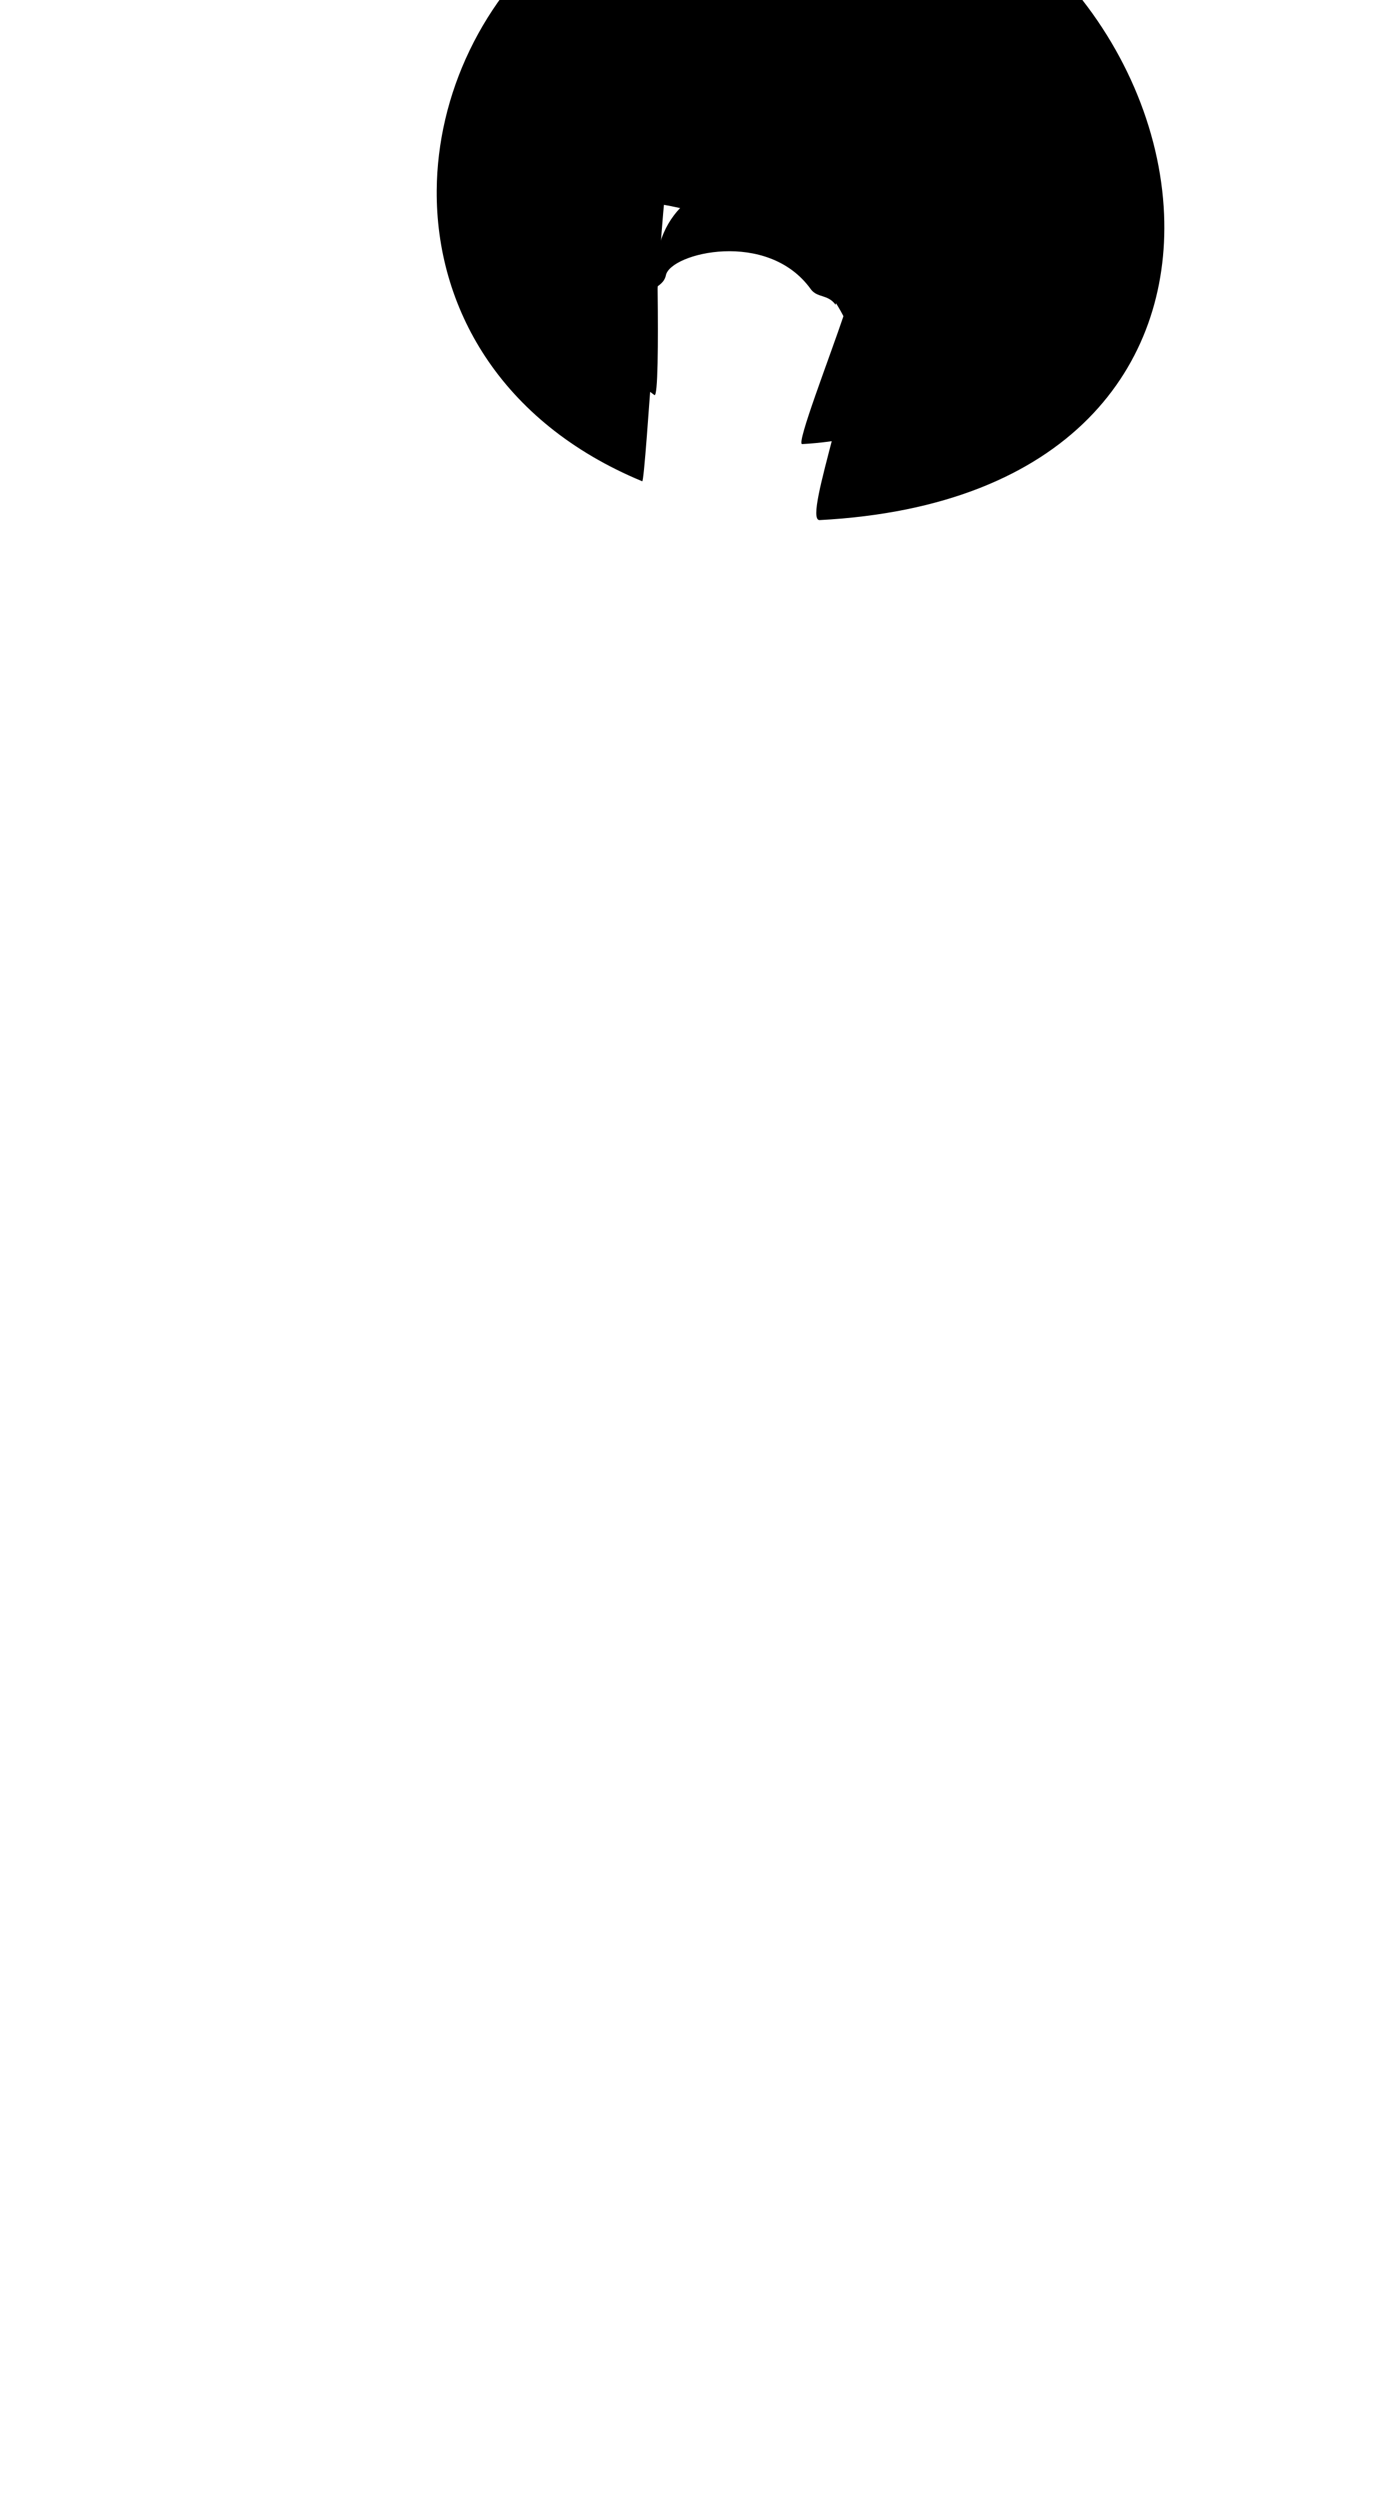 <svg viewBox="0 0 560 1e3"><path class="hair" id="path1877" d="m262.746 114.777c.452-.524 3.004-1.696 3.621-4.698 1.82-8.851 40.643-18.479 57.939 5.574 2.582 3.591 6.835 1.944 9.929 6.255 18.443-65.832-78.304-66.378-71.49-7.131z"/><path d="m320.842 177.627c-2.384-.173 10.827-34.12 17.085-52.756 2.205-6.566-2.578-6.356-3.085-6.974-1.21-1.474-1.826-10.347-3.878-11.847-17.504-12.801-57.084-23.358-68.962-24.656-1.116-.122.638 8.113.882 19.478.093 4.327.111 10.205.169 15.065.251 21.115.137 43.12-1.294 42.077-22.538-16.447-32.784-40.952-32.626-65.577.159-24.747 10.825-49.616 30.085-66.555 2.771-2.437 5.719-4.709 8.839-6.793 3.703-2.473 7.648-4.682 11.826-6.585 11.726-5.343 25.286-8.284 40.47-7.938 9.239 1.106 17.895 3.621 25.868 7.261 9.462 4.321 17.963 10.227 25.341 17.246 2.379 2.264 4.642 4.644 6.782 7.123 15.238 17.656 24.268 40.376 25.105 62.429 1.475 38.831-22.45 75.594-82.606 79.002z" class="hair" id="path1879"/><path d="m327.756 208.033c-6.917-.465 17.584-63.513 11.776-77.012-15.837-36.808-59.144-51.098-72.999-56.46-1.312-.508-8.358 118.473-9.638 117.942-57.031-23.643-82.531-69.83-82.21-116.297.265-38.294 18.068-76.777 50.214-102.988 4.624-3.77 9.545-7.287 14.753-10.512 6.18-3.827 12.765-7.245 19.738-10.19 19.571-8.267 42.204-12.818 67.547-12.283 15.421 1.711 29.867 5.602 43.175 11.236 15.793 6.686 29.982 15.826 42.295 26.687 3.971 3.503 7.748 7.186 11.32 11.023 25.433 27.321 40.505 62.478 41.902 96.603 2.461 60.087-37.471 116.975-137.874 122.25z" class="hair" id="path1873-7"/></svg>